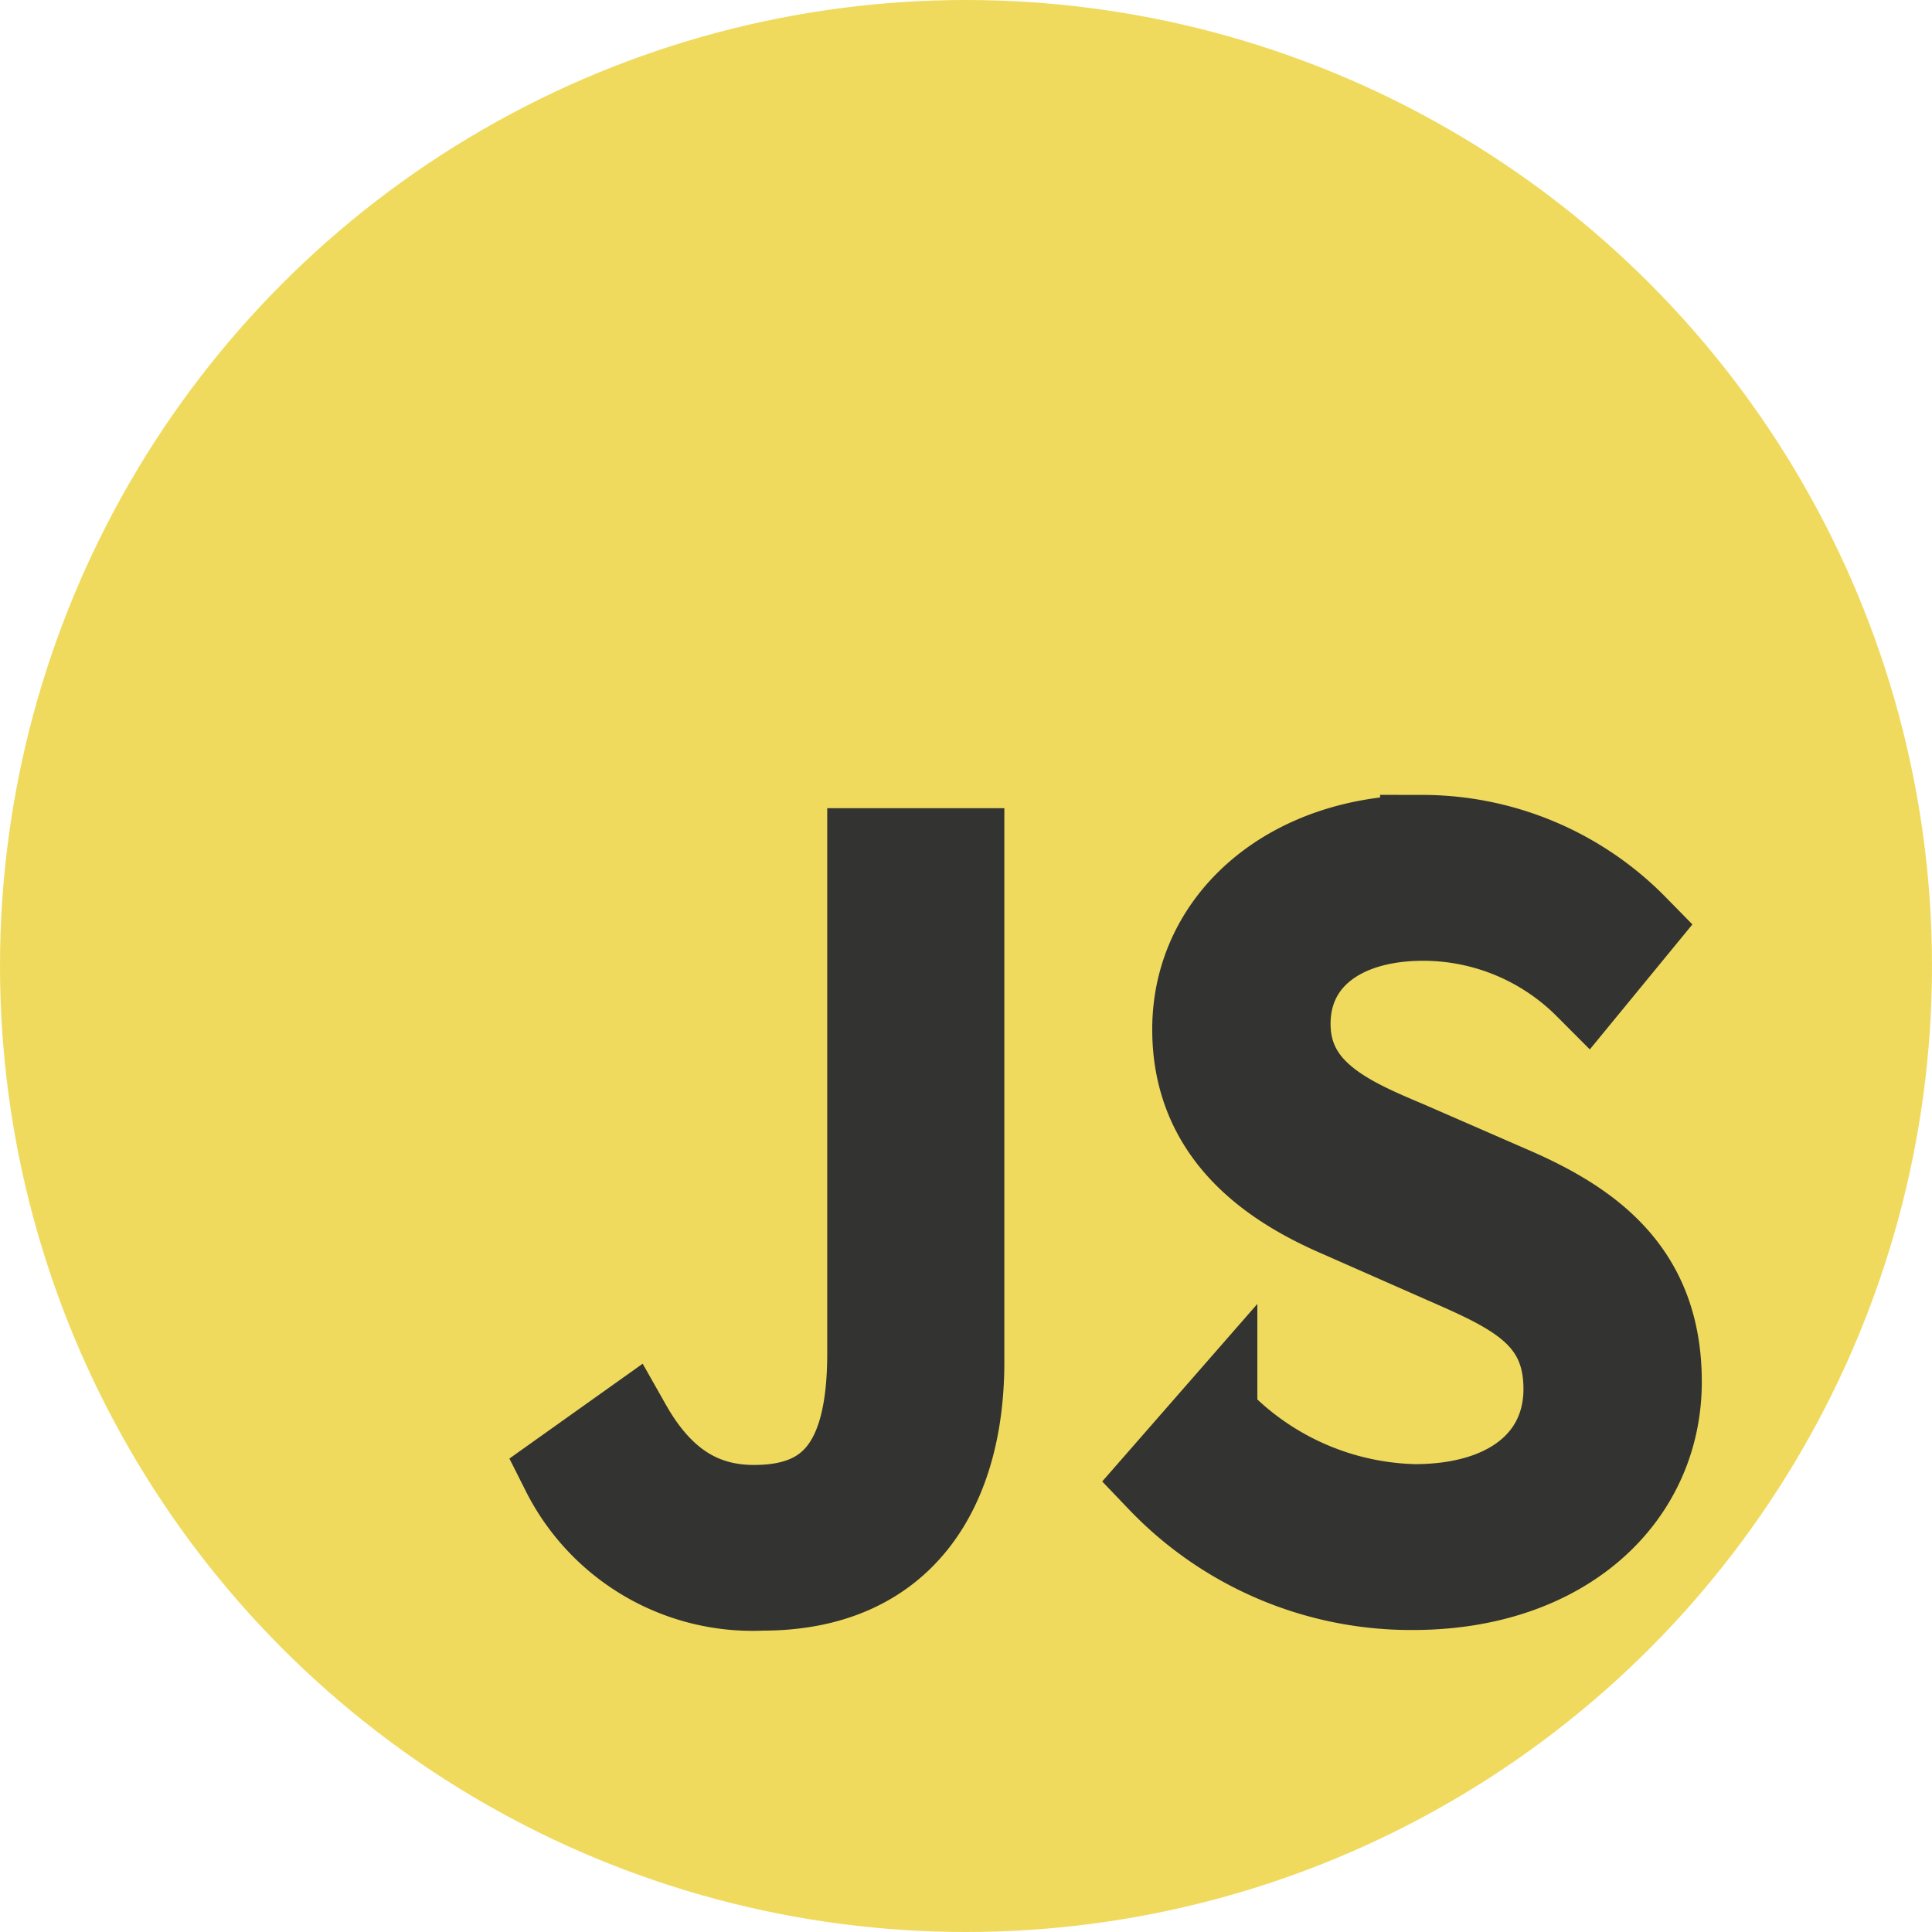 <svg id="Layer_1" data-name="Layer 1" xmlns="http://www.w3.org/2000/svg" viewBox="0 0 94.46 94.46"><defs><style>.cls-1{fill:#f0da5d;}.cls-2{fill:#333431;stroke:#333431;stroke-miterlimit:10;stroke-width:4.15px;}</style></defs><title>2</title><circle class="cls-1" cx="47.23" cy="47.23" r="47.23"/><path class="cls-2" d="M278.05,446.2l3.19-2.27c1.59,2.81,3.59,4,6.12,4,3.77,0,5.65-2.14,5.65-7.52V415.82h4.51v25c0,6.12-2.82,11.06-9.75,11.06A10.34,10.34,0,0,1,278.05,446.2Z" transform="translate(-250.49 -374.23)"/><path class="cls-2" d="M307.19,446.6l2.7-3.09a13.82,13.82,0,0,0,9.76,4.38c4.64,0,7.4-2.31,7.4-5.75,0-3.61-2.57-4.77-5.91-6.23l-5.08-2.24c-3.29-1.41-7.16-3.9-7.16-9.11,0-5.4,4.71-9.39,11.14-9.39a14.61,14.61,0,0,1,10.41,4.38l-2.38,2.9a11.3,11.3,0,0,0-8-3.32c-4,0-6.6,2-6.6,5.16,0,3.41,3.09,4.69,5.86,5.86l5,2.18c4.09,1.76,7.29,4.2,7.29,9.46,0,5.59-4.62,10.06-12.06,10.06A17,17,0,0,1,307.19,446.6Z" transform="translate(-250.49 -374.23)"/></svg>